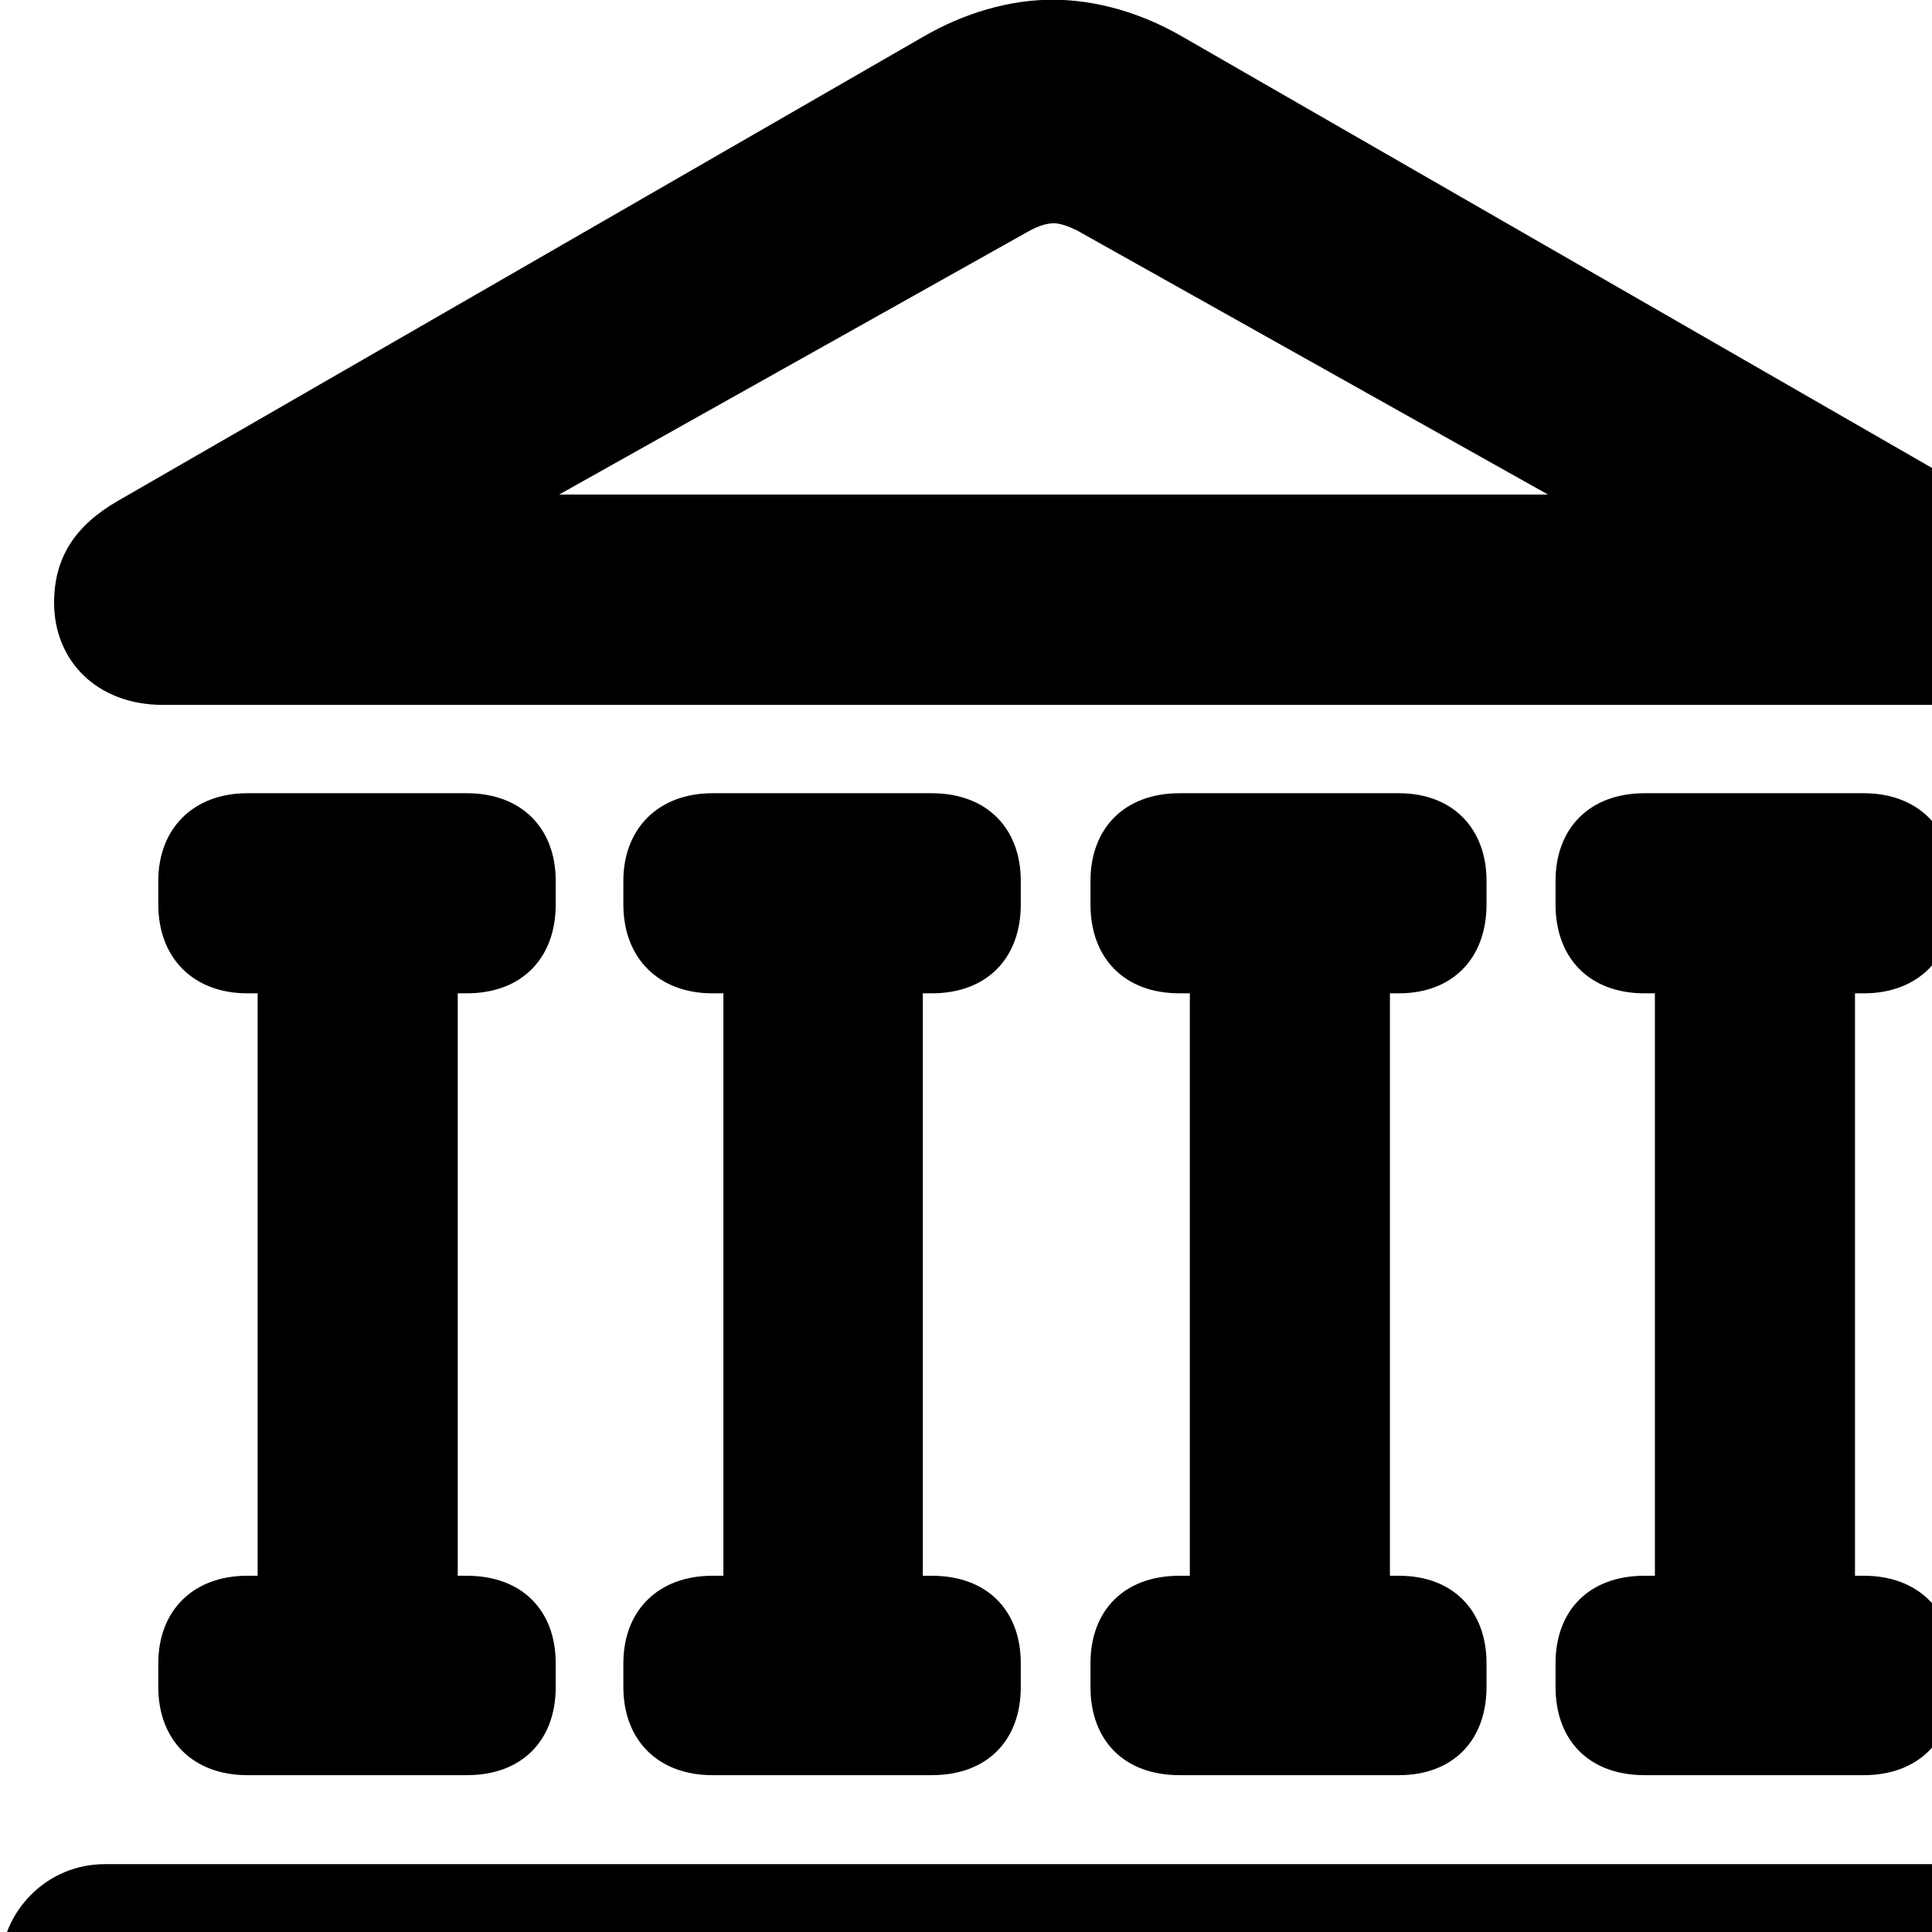 <svg xmlns="http://www.w3.org/2000/svg" viewBox="0 0 28 28" width="28" height="28">
  <path d="M2.364 10.216H28.154C29.134 10.216 29.754 9.566 29.754 8.736C29.754 8.066 29.424 7.606 28.824 7.256L17.144 0.536C16.544 0.186 15.884 -0.004 15.254 -0.004C14.634 -0.004 13.974 0.186 13.374 0.536L1.714 7.256C1.104 7.606 0.784 8.066 0.784 8.736C0.784 9.566 1.394 10.216 2.364 10.216ZM8.104 7.167L14.934 3.337C15.054 3.276 15.164 3.236 15.274 3.236C15.364 3.236 15.474 3.276 15.604 3.337L22.434 7.167ZM2.294 24.447C2.294 25.227 2.804 25.727 3.584 25.727H6.764C7.564 25.727 8.054 25.227 8.054 24.447V24.107C8.054 23.337 7.564 22.837 6.764 22.837H6.634V14.396H6.764C7.564 14.396 8.054 13.886 8.054 13.107V12.767C8.054 12.007 7.564 11.496 6.764 11.496H3.584C2.804 11.496 2.294 12.007 2.294 12.767V13.107C2.294 13.886 2.804 14.396 3.584 14.396H3.734V22.837H3.584C2.804 22.837 2.294 23.337 2.294 24.107ZM9.034 24.447C9.034 25.227 9.544 25.727 10.324 25.727H13.504C14.304 25.727 14.794 25.227 14.794 24.447V24.107C14.794 23.337 14.304 22.837 13.504 22.837H13.374V14.396H13.504C14.304 14.396 14.794 13.886 14.794 13.107V12.767C14.794 12.007 14.304 11.496 13.504 11.496H10.324C9.544 11.496 9.034 12.007 9.034 12.767V13.107C9.034 13.886 9.544 14.396 10.324 14.396H10.484V22.837H10.324C9.544 22.837 9.034 23.337 9.034 24.107ZM15.804 24.447C15.804 25.227 16.294 25.727 17.094 25.727H20.274C21.054 25.727 21.544 25.227 21.544 24.447V24.107C21.544 23.337 21.054 22.837 20.274 22.837H20.144V14.396H20.274C21.054 14.396 21.544 13.886 21.544 13.107V12.767C21.544 12.007 21.054 11.496 20.274 11.496H17.094C16.294 11.496 15.804 12.007 15.804 12.767V13.107C15.804 13.886 16.294 14.396 17.094 14.396H17.244V22.837H17.094C16.294 22.837 15.804 23.337 15.804 24.107ZM22.544 24.447C22.544 25.227 23.034 25.727 23.834 25.727H27.014C27.794 25.727 28.304 25.227 28.304 24.447V24.107C28.304 23.337 27.794 22.837 27.014 22.837H26.884V14.396H27.014C27.794 14.396 28.304 13.886 28.304 13.107V12.767C28.304 12.007 27.794 11.496 27.014 11.496H23.834C23.034 11.496 22.544 12.007 22.544 12.767V13.107C22.544 13.886 23.034 14.396 23.834 14.396H23.984V22.837H23.834C23.034 22.837 22.544 23.337 22.544 24.107ZM0.004 28.537C0.004 29.366 0.684 30.067 1.514 30.067H29.014C29.844 30.067 30.534 29.366 30.534 28.537C30.534 27.697 29.844 27.017 29.014 27.017H1.514C0.684 27.017 0.004 27.697 0.004 28.537Z" />
</svg>